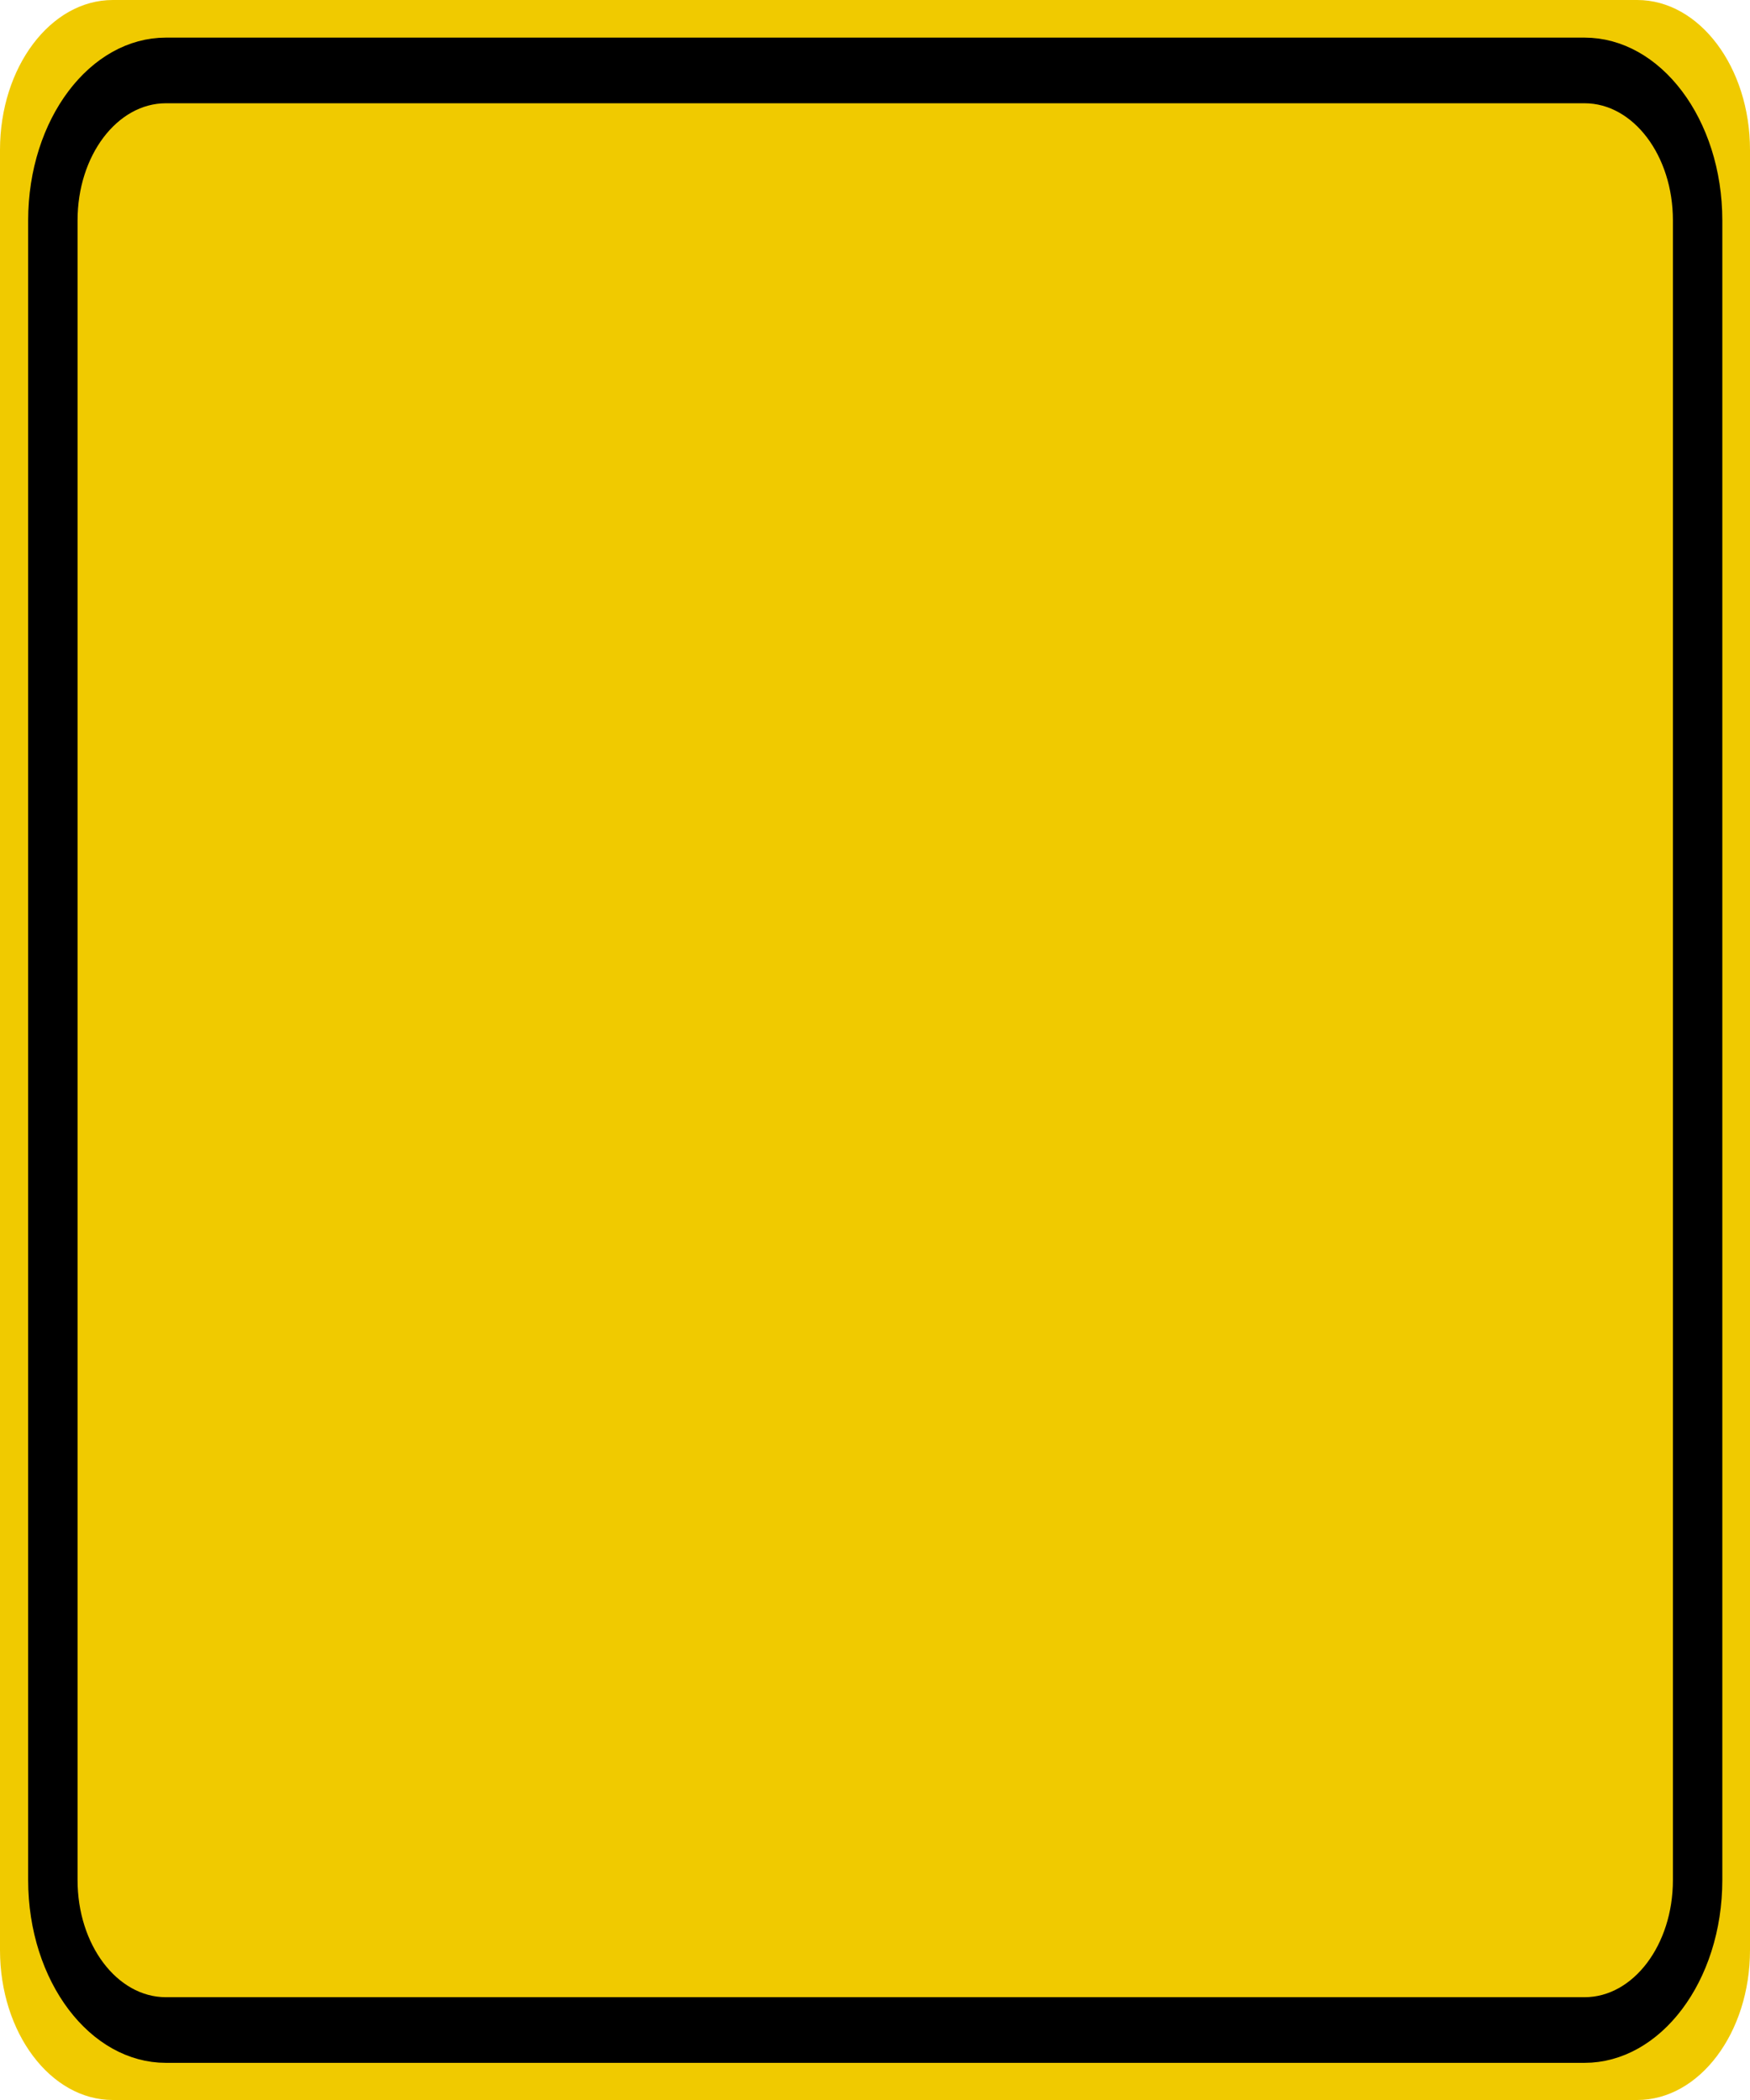 <?xml version="1.0" encoding="UTF-8"?>
<svg xmlns="http://www.w3.org/2000/svg" xmlns:xlink="http://www.w3.org/1999/xlink" width="30pt" height="36pt" viewBox="0 0 30 36" version="1.1">
<g id="surface1">
<path style=" stroke:none;fill-rule:nonzero;fill:rgb(94.118%,79.216%,0%);fill-opacity:1;" d="M 1.934 0 L 28.066 0 C 29.133 0 30 1.152 30 2.57 L 30 33.43 C 30 34.848 29.133 36 28.066 36 L 1.934 36 C 0.867 36 0 34.848 0 33.43 L 0 2.57 C 0 1.152 0.867 0 1.934 0 Z M 1.934 0 "/>
<path style="fill:none;stroke-width:0.875;stroke-linecap:butt;stroke-linejoin:miter;stroke:rgb(0%,0%,0%);stroke-opacity:1;stroke-miterlimit:4;" d="M 2.939 0.939 L 28.061 0.939 C 29.167 0.939 30.064 1.832 30.064 2.938 L 30.064 25.062 C 30.064 26.168 29.167 27.061 28.061 27.061 L 2.939 27.061 C 1.833 27.061 0.936 26.168 0.936 25.062 L 0.936 2.938 C 0.936 1.832 1.833 0.939 2.939 0.939 Z M 2.939 0.939 " transform="matrix(0.968,0,0,1.286,0,0)"/>
</g>
</svg>
